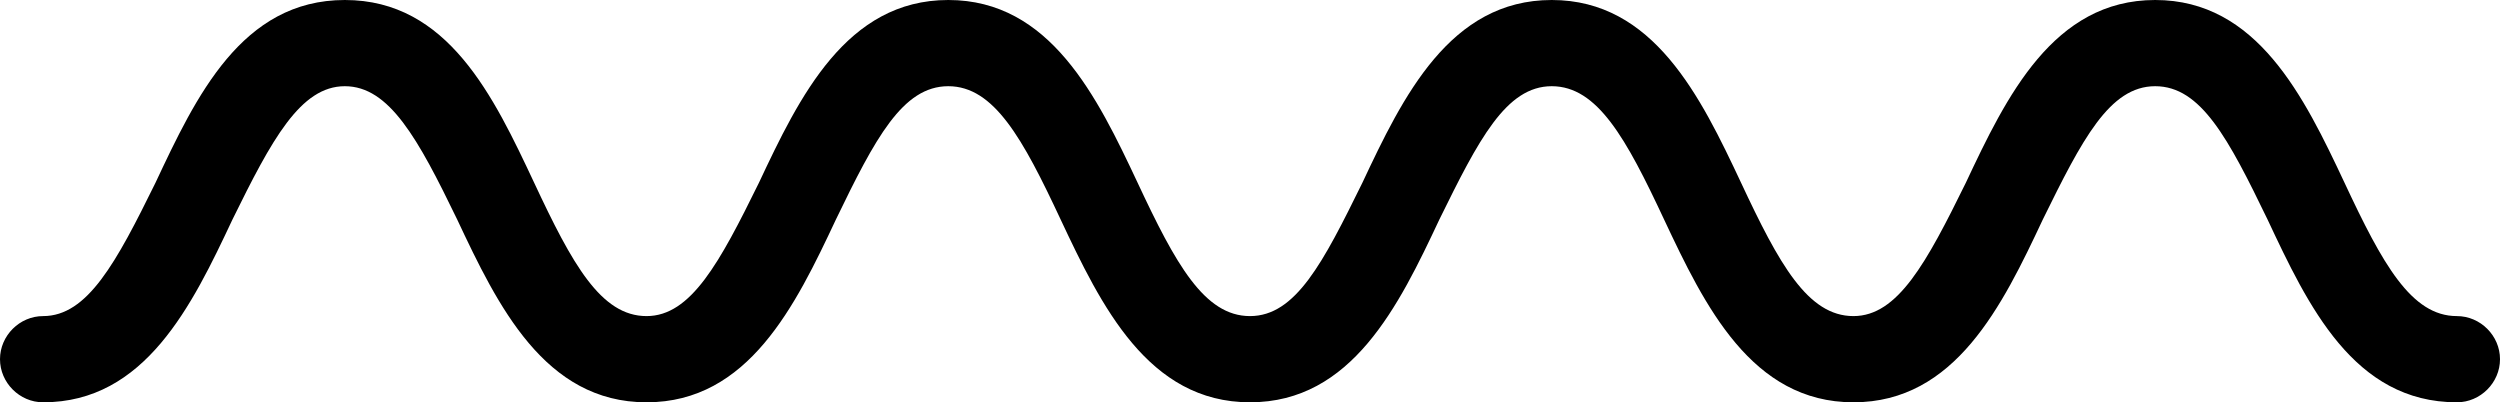 <?xml version="1.0" encoding="utf-8"?>
<!-- Generator: Adobe Illustrator 25.2.3, SVG Export Plug-In . SVG Version: 6.00 Build 0)  -->
<svg version="1.1" id="Layer_1" xmlns="http://www.w3.org/2000/svg" xmlns:xlink="http://www.w3.org/1999/xlink" x="0px" y="0px"
	 viewBox="0 0 191.4 30.8" style="enable-background:new 0 0 191.4 30.8;" xml:space="preserve">
<g>
	<path d="M0,27.5c0-1.8,1.5-3.3,3.3-3.3c3.4,0,5.6-4.1,8.6-10.2C15,7.4,18.5,0,26.4,0c7.9,0,11.4,7.4,14.5,14
		c2.9,6.2,5.1,10.2,8.6,10.2c3.4,0,5.6-4.1,8.6-10.2c3.1-6.6,6.7-14,14.5-14S84,7.4,87.1,14c2.9,6.2,5.1,10.2,8.6,10.2
		s5.6-4.1,8.6-10.2c3.1-6.6,6.7-14,14.5-14s11.4,7.4,14.5,14c2.9,6.2,5.1,10.2,8.6,10.2c3.4,0,5.6-4.1,8.6-10.2
		c3.1-6.6,6.7-14,14.5-14s11.4,7.4,14.5,14c2.9,6.2,5.1,10.2,8.6,10.2c1.8,0,3.3,1.5,3.3,3.3s-1.5,3.3-3.3,3.3
		c-7.9,0-11.4-7.4-14.5-14c-3-6.2-5.1-10.2-8.6-10.2s-5.6,4.1-8.6,10.2c-3.1,6.6-6.7,14-14.5,14c-7.8,0-11.4-7.4-14.5-14
		c-2.9-6.2-5.1-10.2-8.6-10.2s-5.6,4.1-8.6,10.2c-3.1,6.6-6.7,14-14.5,14s-11.4-7.4-14.5-14c-2.9-6.2-5.1-10.2-8.6-10.2
		S67,10.6,64,16.8c-3.1,6.6-6.7,14-14.5,14s-11.4-7.4-14.5-14C32,10.6,29.8,6.6,26.4,6.6c-3.4,0-5.6,4.1-8.6,10.2
		c-3.1,6.6-6.7,14-14.5,14C1.5,30.8,0,29.3,0,27.5z"/>
</g>
<g id="Layer_2_1_">
</g>
</svg>
